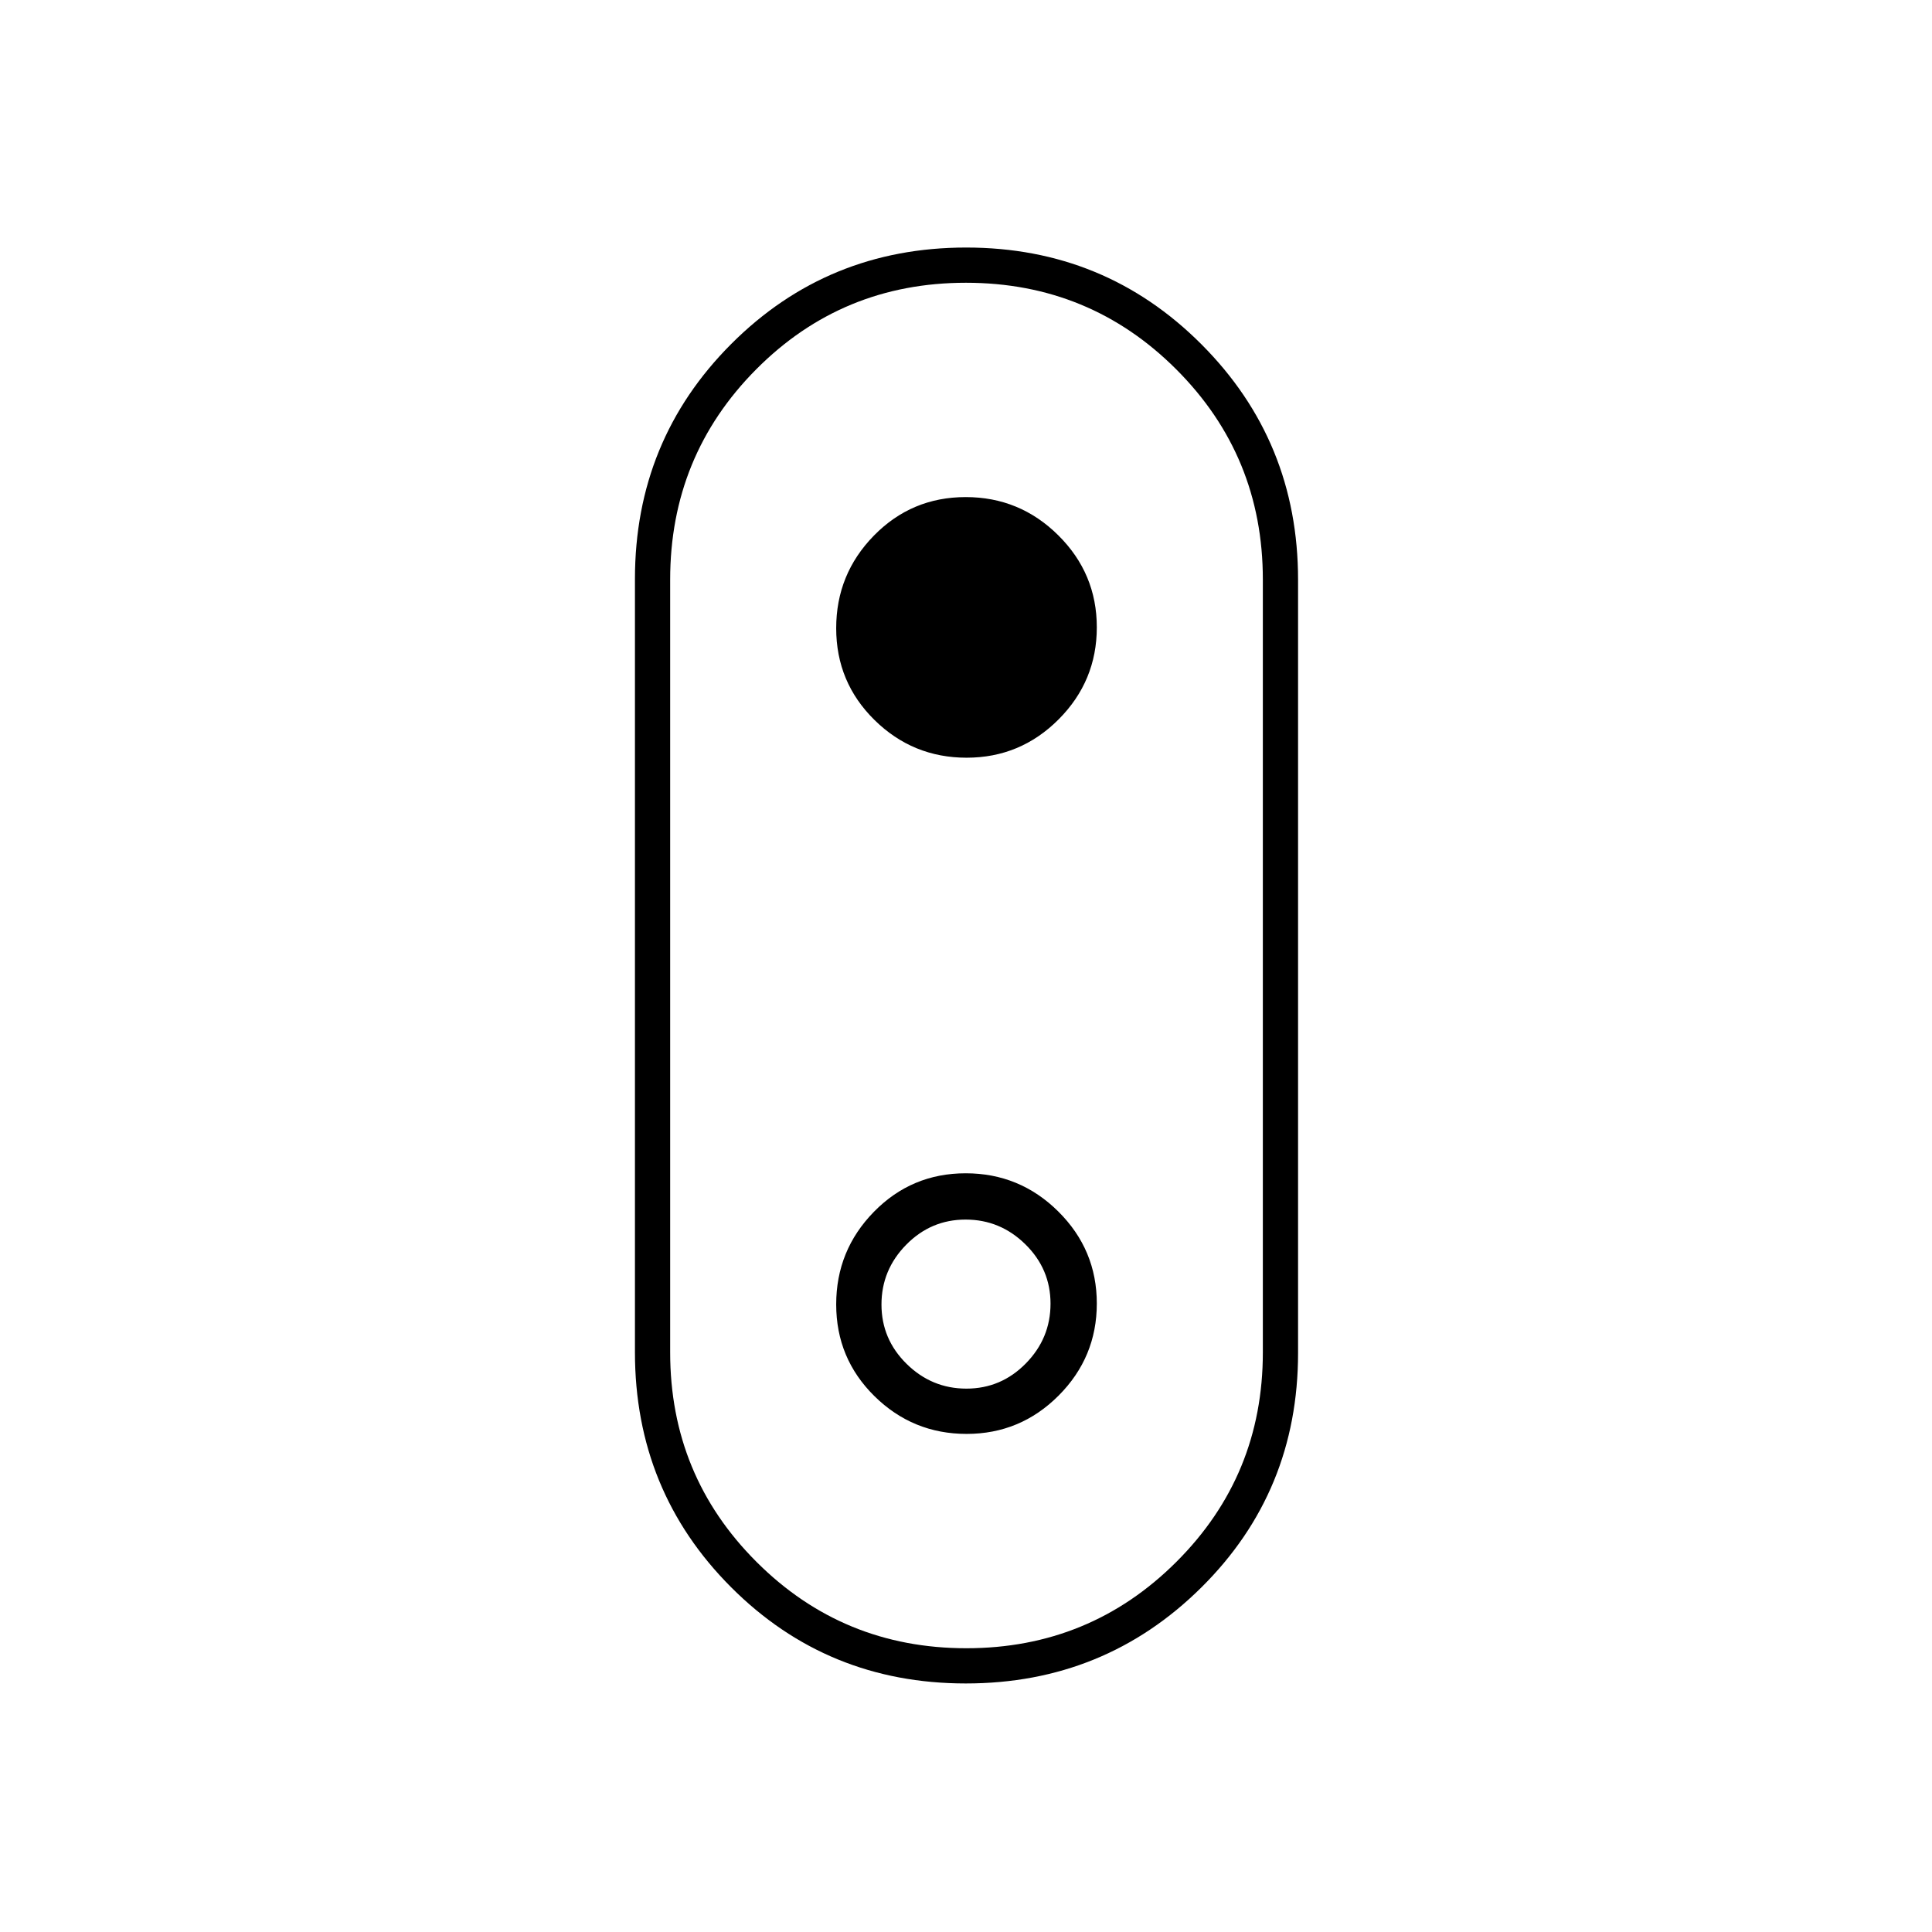 <svg xmlns="http://www.w3.org/2000/svg" height="20" viewBox="0 -960 960 960" width="20"><path d="M479.9-123.5q-68.9 0-116.65-47.85T315.5-288.09v-384.19q0-68.89 47.85-116.81Q411.21-837 480.1-837q68.9 0 116.9 48.1t48 116.99v384.19q0 68.89-48.1 116.56-48.11 47.66-117 47.66Zm.28-17.5q61.32 0 104.32-42.88 43-42.87 43-104.12v-384q0-61.46-43.03-104.48t-104.5-43.02q-61.47 0-104.22 43.02T333-672v384q0 61.25 42.93 104.12Q418.85-141 480.18-141Zm.12-442.5q26.72 0 45.71-19.03Q545-621.57 545-648.3q0-26.73-19.14-45.71Q506.72-713 479.85-713q-26.87 0-45.61 19.14t-18.74 46.01q0 26.88 19.03 45.61 19.04 18.74 45.77 18.74ZM480-480Zm.3 232.5q26.72 0 45.71-19.03Q545-285.57 545-312.3q0-26.72-19.14-45.71Q506.72-377 479.85-377q-26.87 0-45.61 19.14t-18.74 46.01q0 26.87 19.03 45.61 19.04 18.74 45.77 18.74Zm-.09-22.5q-17.21 0-29.71-12.29t-12.5-29.5q0-17.21 12.29-29.71t29.5-12.5q17.21 0 29.71 12.29t12.5 29.5q0 17.21-12.29 29.71t-29.5 12.5Z"/></svg>